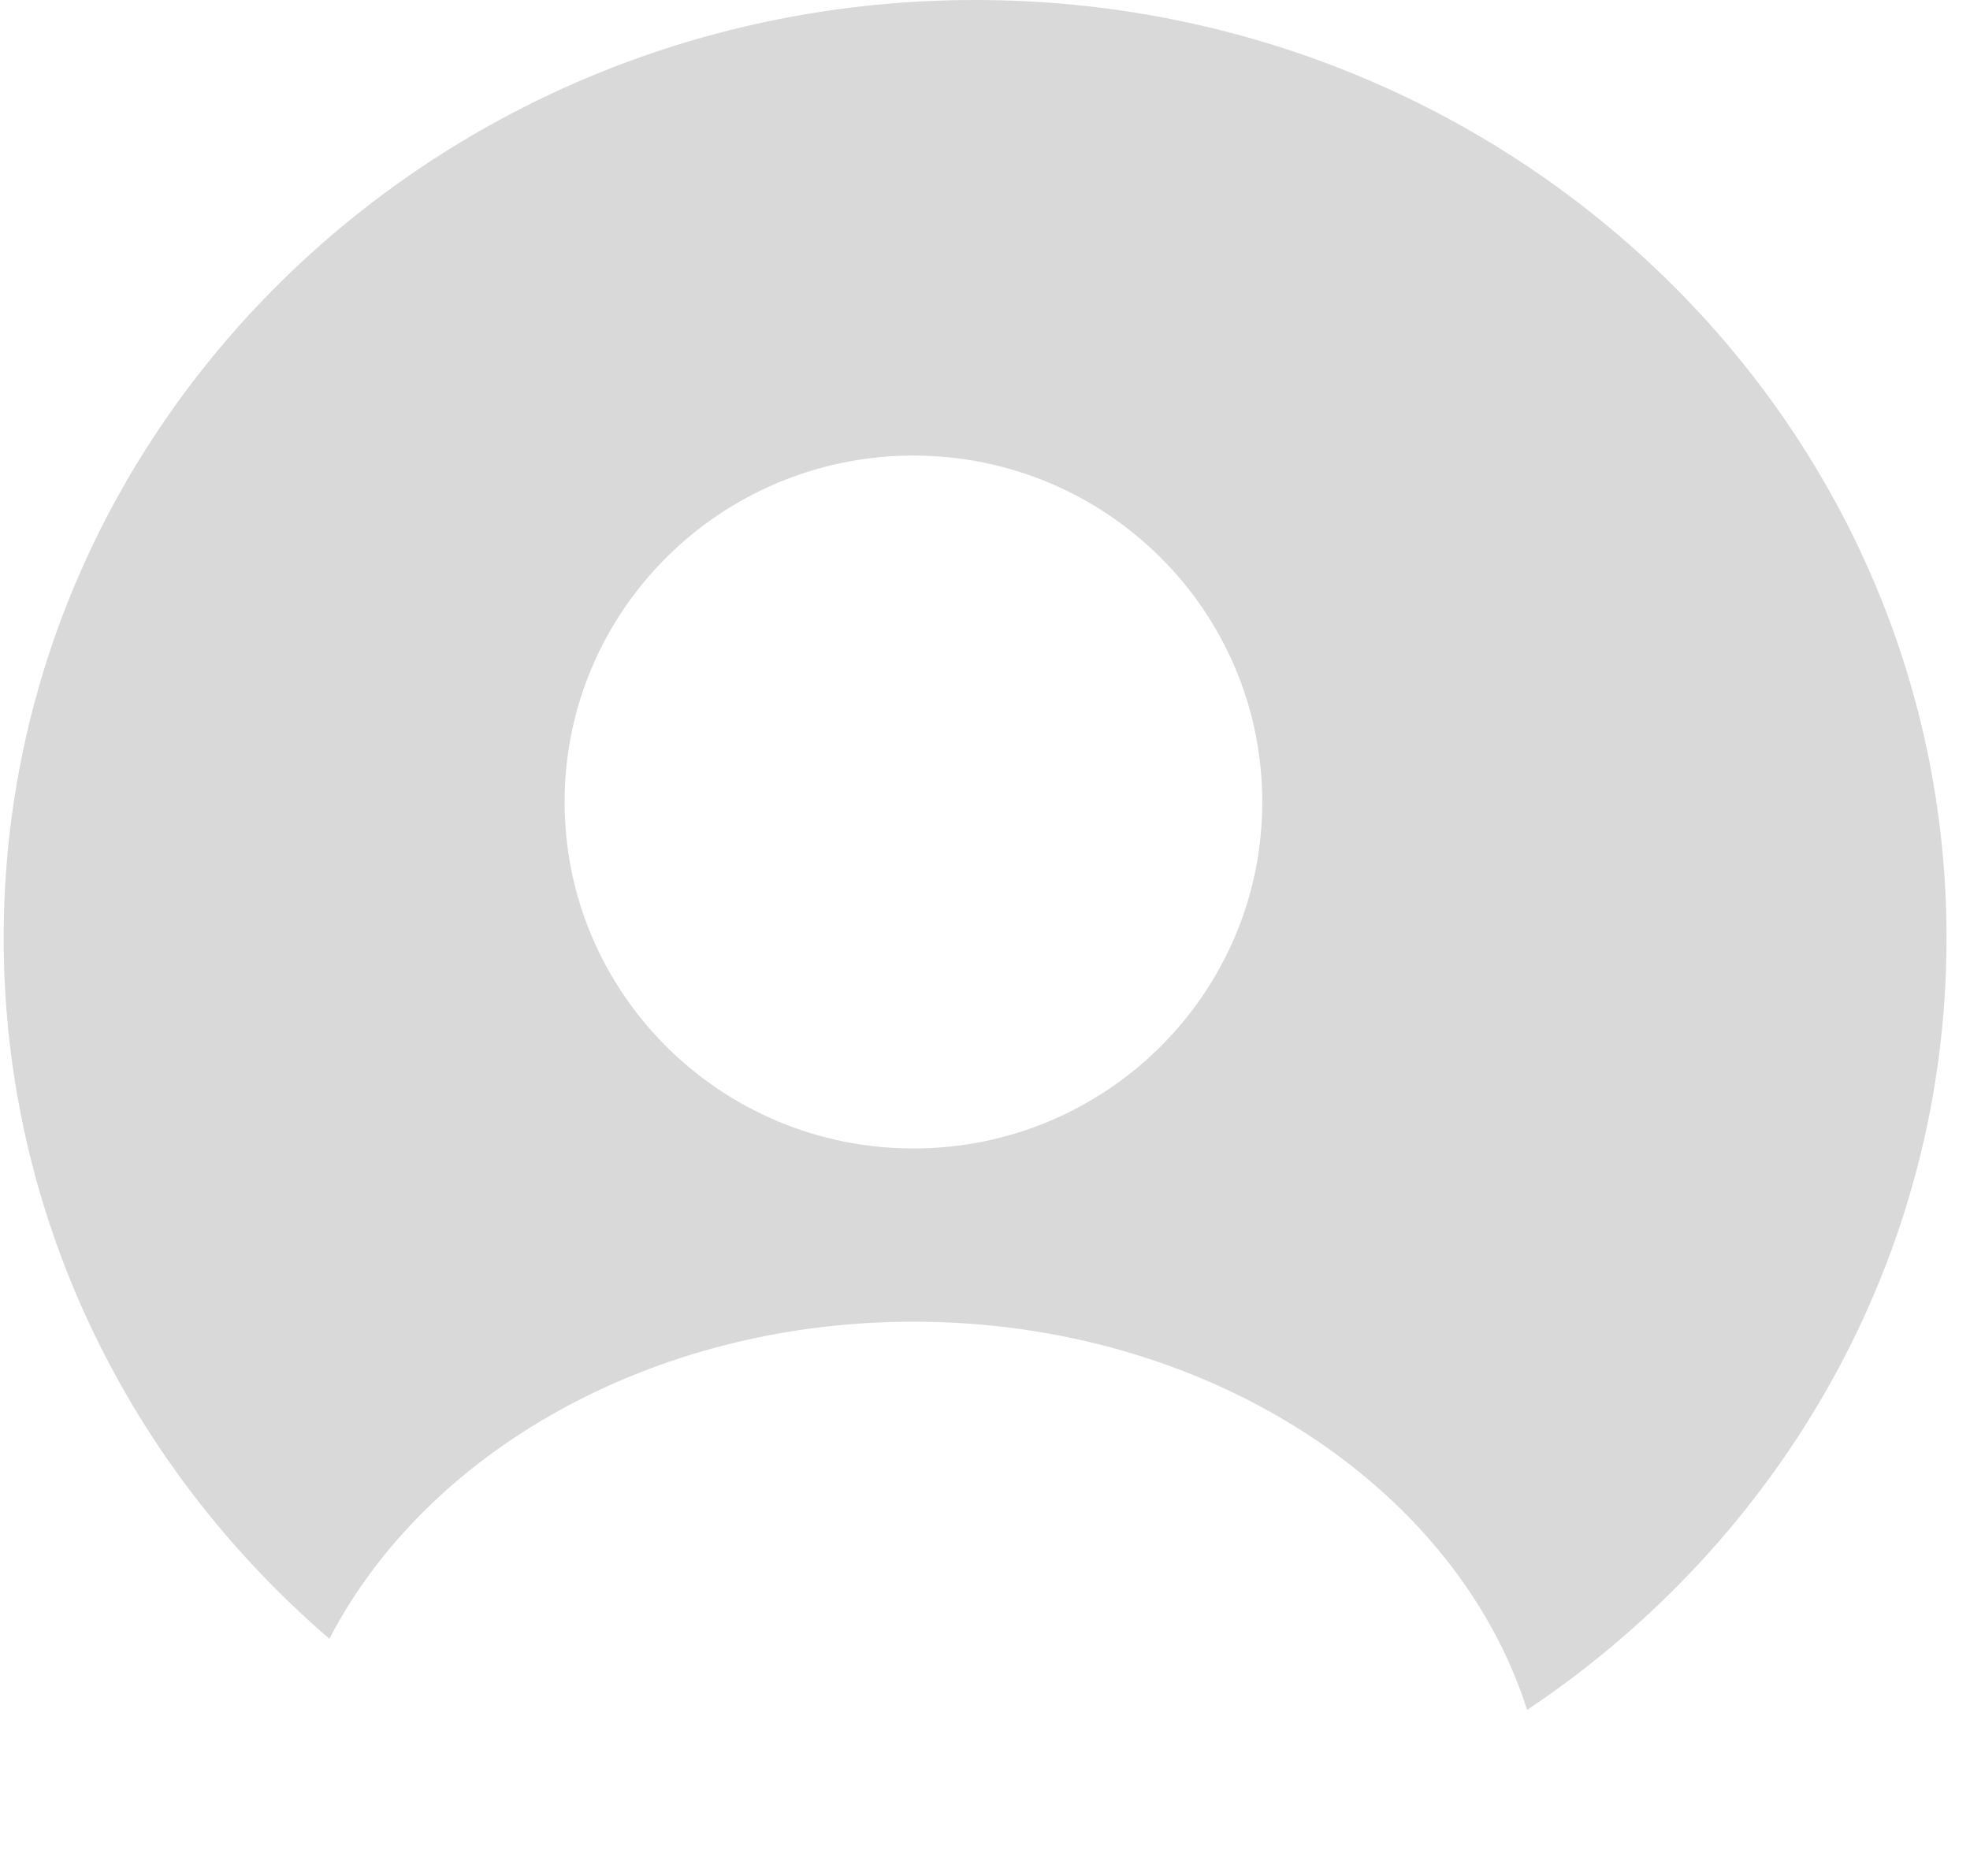 <svg width="63" height="60" viewBox="0 0 63 60" fill="none" xmlns="http://www.w3.org/2000/svg">
<path id="Subtract" fill-rule="evenodd" clip-rule="evenodd" d="M31.272 60C31.242 60 31.213 60 31.184 60C31.154 60 31.125 60 31.095 60H31.272ZM48.837 54.689C46.56 47.548 38.621 42.272 29.212 42.272C20.834 42.272 13.621 46.455 10.534 52.414C4.143 46.919 0.117 38.914 0.117 30C0.117 13.431 14.026 0 31.184 0C48.341 0 62.25 13.431 62.25 30C62.25 40.236 56.941 49.276 48.837 54.689ZM29.212 36.732C35.373 36.732 40.367 31.771 40.367 25.652C40.367 19.532 35.373 14.571 29.212 14.571C23.051 14.571 18.056 19.532 18.056 25.652C18.056 31.771 23.051 36.732 29.212 36.732Z" fill="#D9D9D9"/>
</svg>
